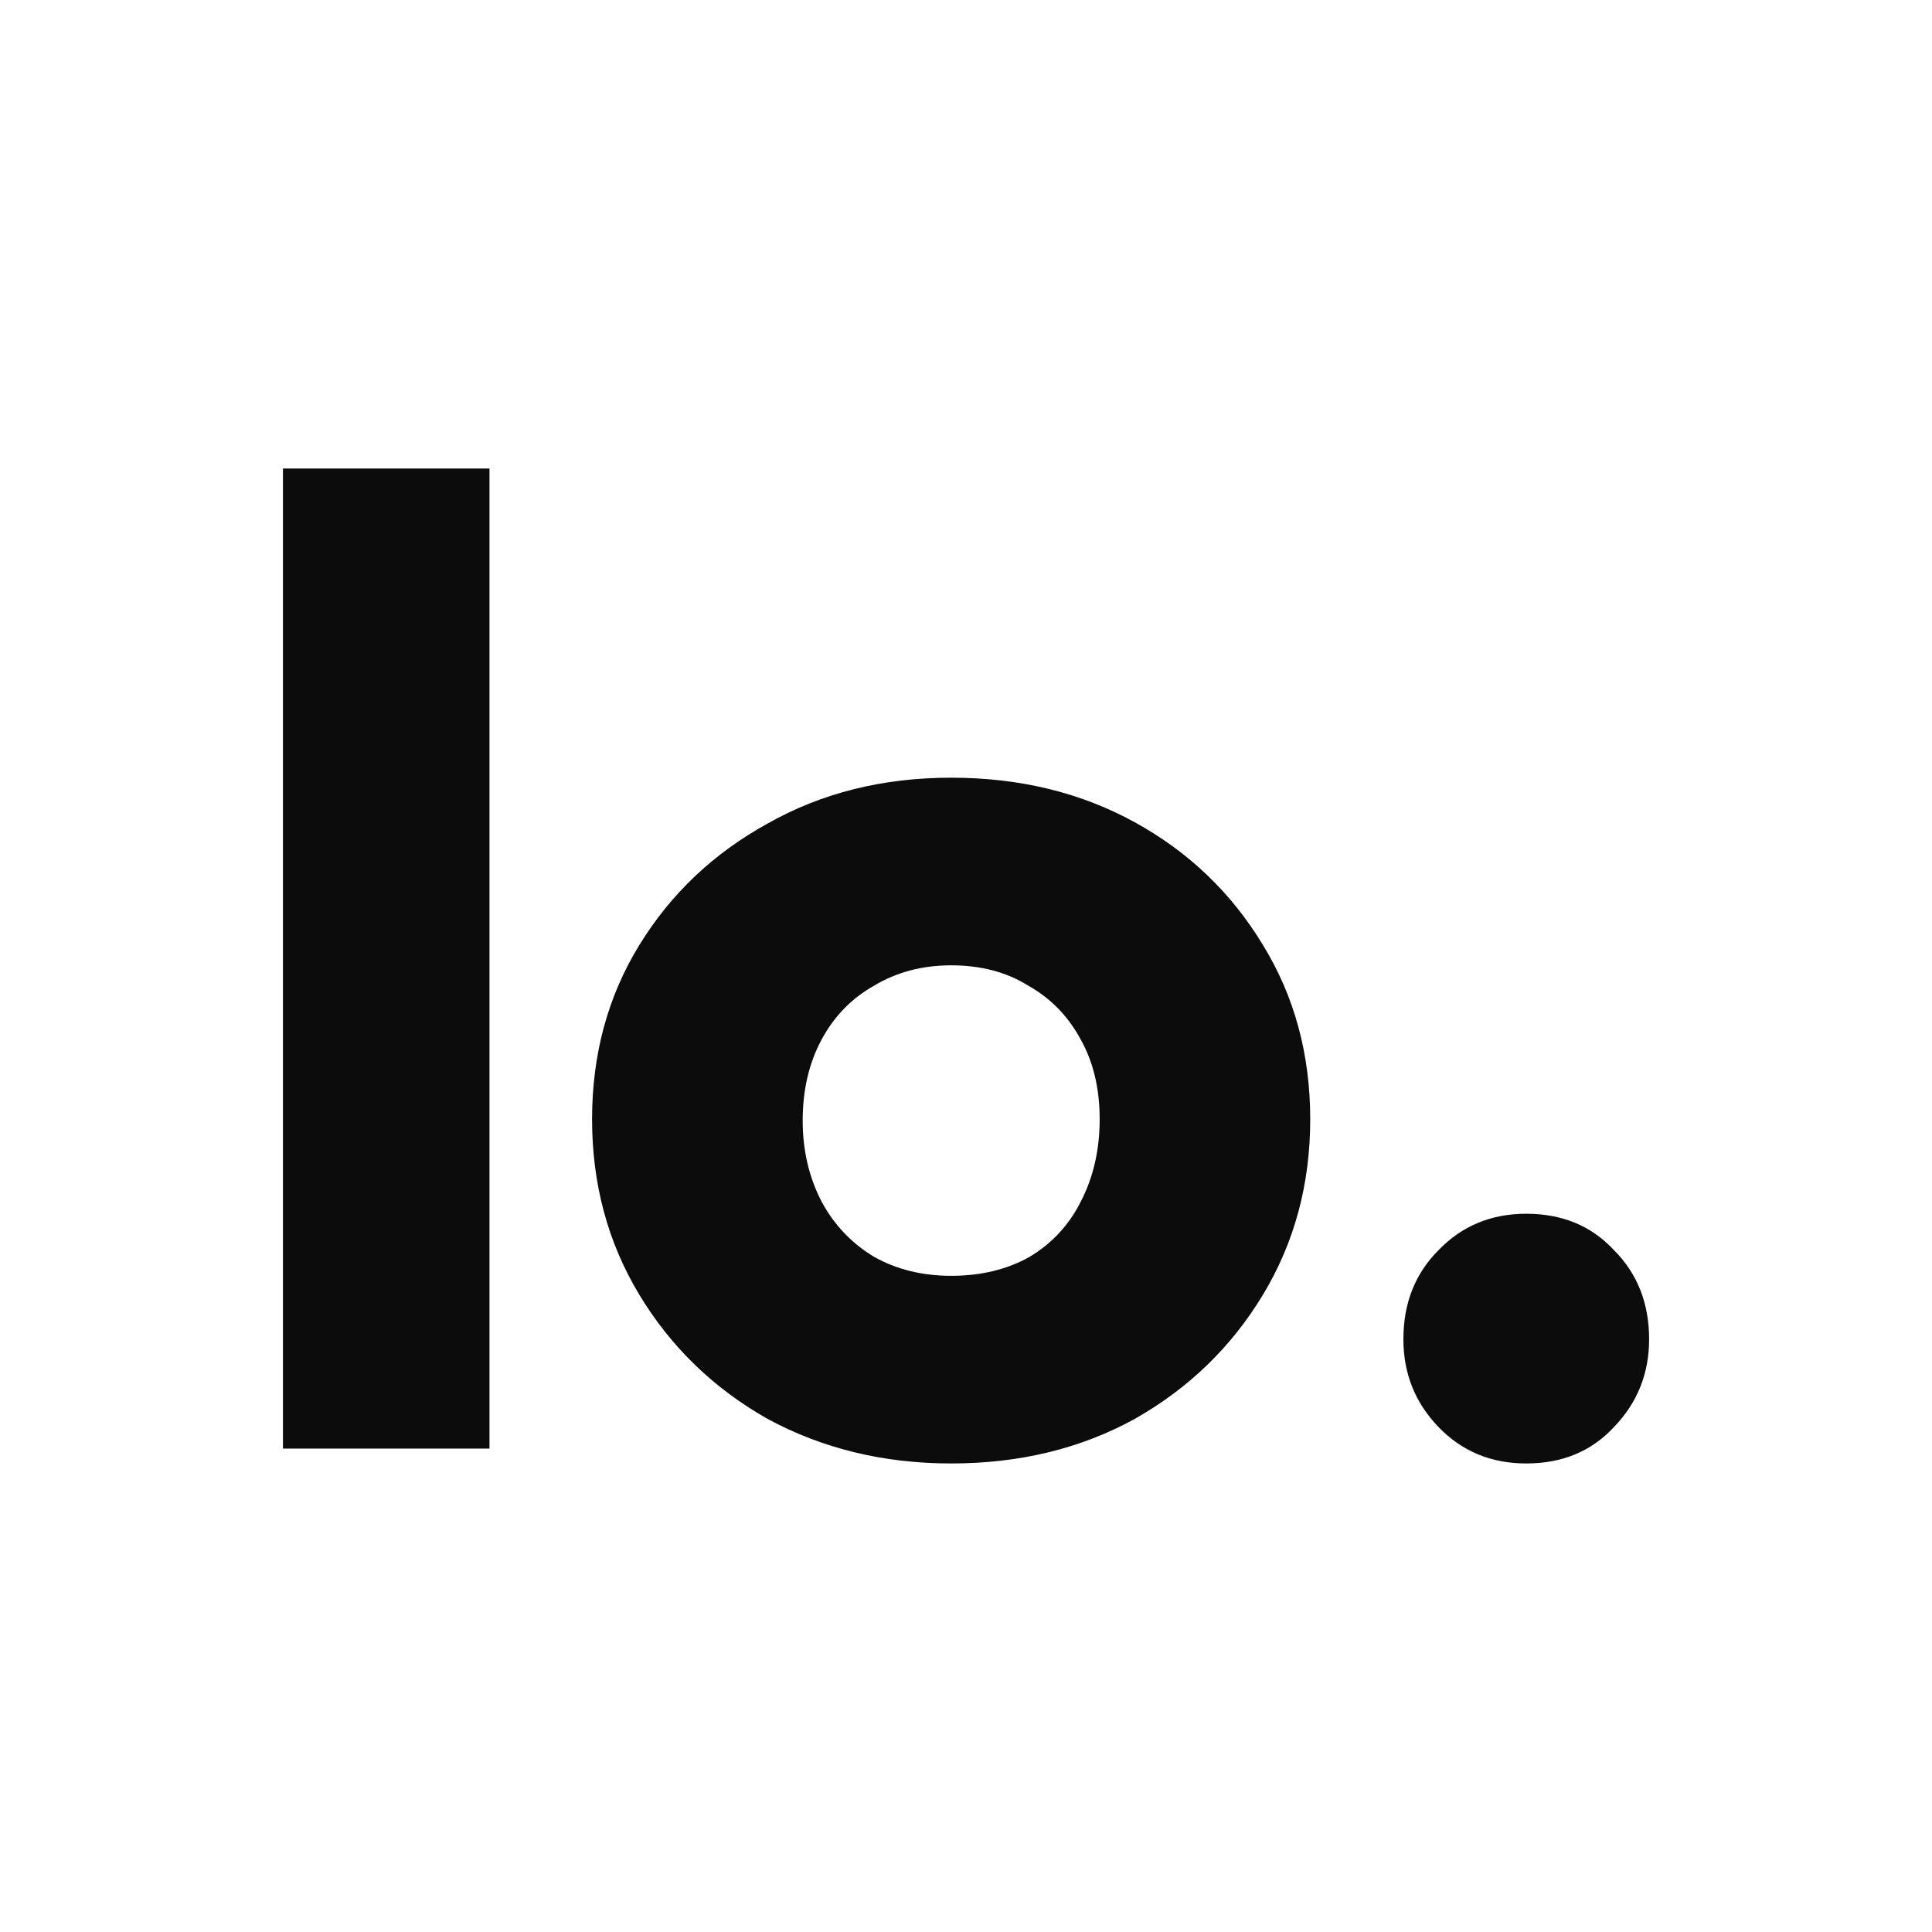 <?xml version="1.0" encoding="UTF-8" standalone="no"?>
<!-- Created with Inkscape (http://www.inkscape.org/) -->

<svg
   width="64"
   height="64"
   viewBox="0 0 64 64"
   version="1.1"
   id="svg1"
   inkscape:version="1.3.2 (091e20e, 2023-11-25, custom)"
   sodipodi:docname="favicon.svg"
   xmlns:inkscape="http://www.inkscape.org/namespaces/inkscape"
   xmlns:sodipodi="http://sodipodi.sourceforge.net/DTD/sodipodi-0.dtd"
   xmlns="http://www.w3.org/2000/svg"
   xmlns:svg="http://www.w3.org/2000/svg">
  <sodipodi:namedview
     id="namedview1"
     pagecolor="#ffffff"
     bordercolor="#000000"
     borderopacity="0.25"
     inkscape:showpageshadow="2"
     inkscape:pageopacity="0.0"
     inkscape:pagecheckerboard="true"
     inkscape:deskcolor="#d1d1d1"
     inkscape:document-units="px"
     showborder="true"
     labelstyle="default"
     inkscape:zoom="11.588215"
     inkscape:cx="11.90865"
     inkscape:cy="27.13964"
     inkscape:window-width="1920"
     inkscape:window-height="1009"
     inkscape:window-x="-8"
     inkscape:window-y="-8"
     inkscape:window-maximized="1"
     inkscape:current-layer="layer1"
     showguides="true" />
  <defs
     id="defs1" />
  <g
     inkscape:label="Layer 1"
     inkscape:groupmode="layer"
     id="layer1">
    <path
       d="M 9.373,47.987 V 15.521 h 6.842 v 32.465 z m 22.136,0.492 q -3.354,0 -6.082,-1.476 Q 22.743,45.483 21.178,42.889 19.613,40.295 19.613,37.076 q 0,-3.22 1.565,-5.769 1.565,-2.549 4.248,-4.025 2.683,-1.52 6.082,-1.52 3.399,0 6.082,1.476 2.683,1.476 4.248,4.069 1.565,2.549 1.565,5.769 0,3.22 -1.565,5.813 -1.565,2.594 -4.248,4.114 -2.683,1.476 -6.082,1.476 z m 0,-6.216 q 1.476,0 2.594,-0.626 1.118,-0.671 1.699,-1.833 0.626,-1.207 0.626,-2.728 0,-1.52 -0.626,-2.638 -0.626,-1.163 -1.744,-1.789 -1.073,-0.671 -2.549,-0.671 -1.431,0 -2.549,0.671 -1.118,0.626 -1.744,1.789 -0.626,1.163 -0.626,2.683 0,1.476 0.626,2.683 0.626,1.163 1.744,1.833 1.118,0.626 2.549,0.626 z m 19.05,6.216 q -1.744,0 -2.907,-1.207 -1.163,-1.207 -1.163,-2.907 0,-1.789 1.163,-2.951 1.163,-1.207 2.907,-1.207 1.789,0 2.907,1.207 1.163,1.163 1.163,2.951 0,1.699 -1.163,2.907 -1.118,1.207 -2.907,1.207 z"
       id="text1"
       style="font-weight:bold;font-size:44.718px;font-family:Outfit;-inkscape-font-specification:'Outfit Bold';fill:#0c0c0c;stroke-width:3.216;stroke-opacity:0;paint-order:stroke fill markers"
       aria-label="lo." />
  </g>
</svg>

